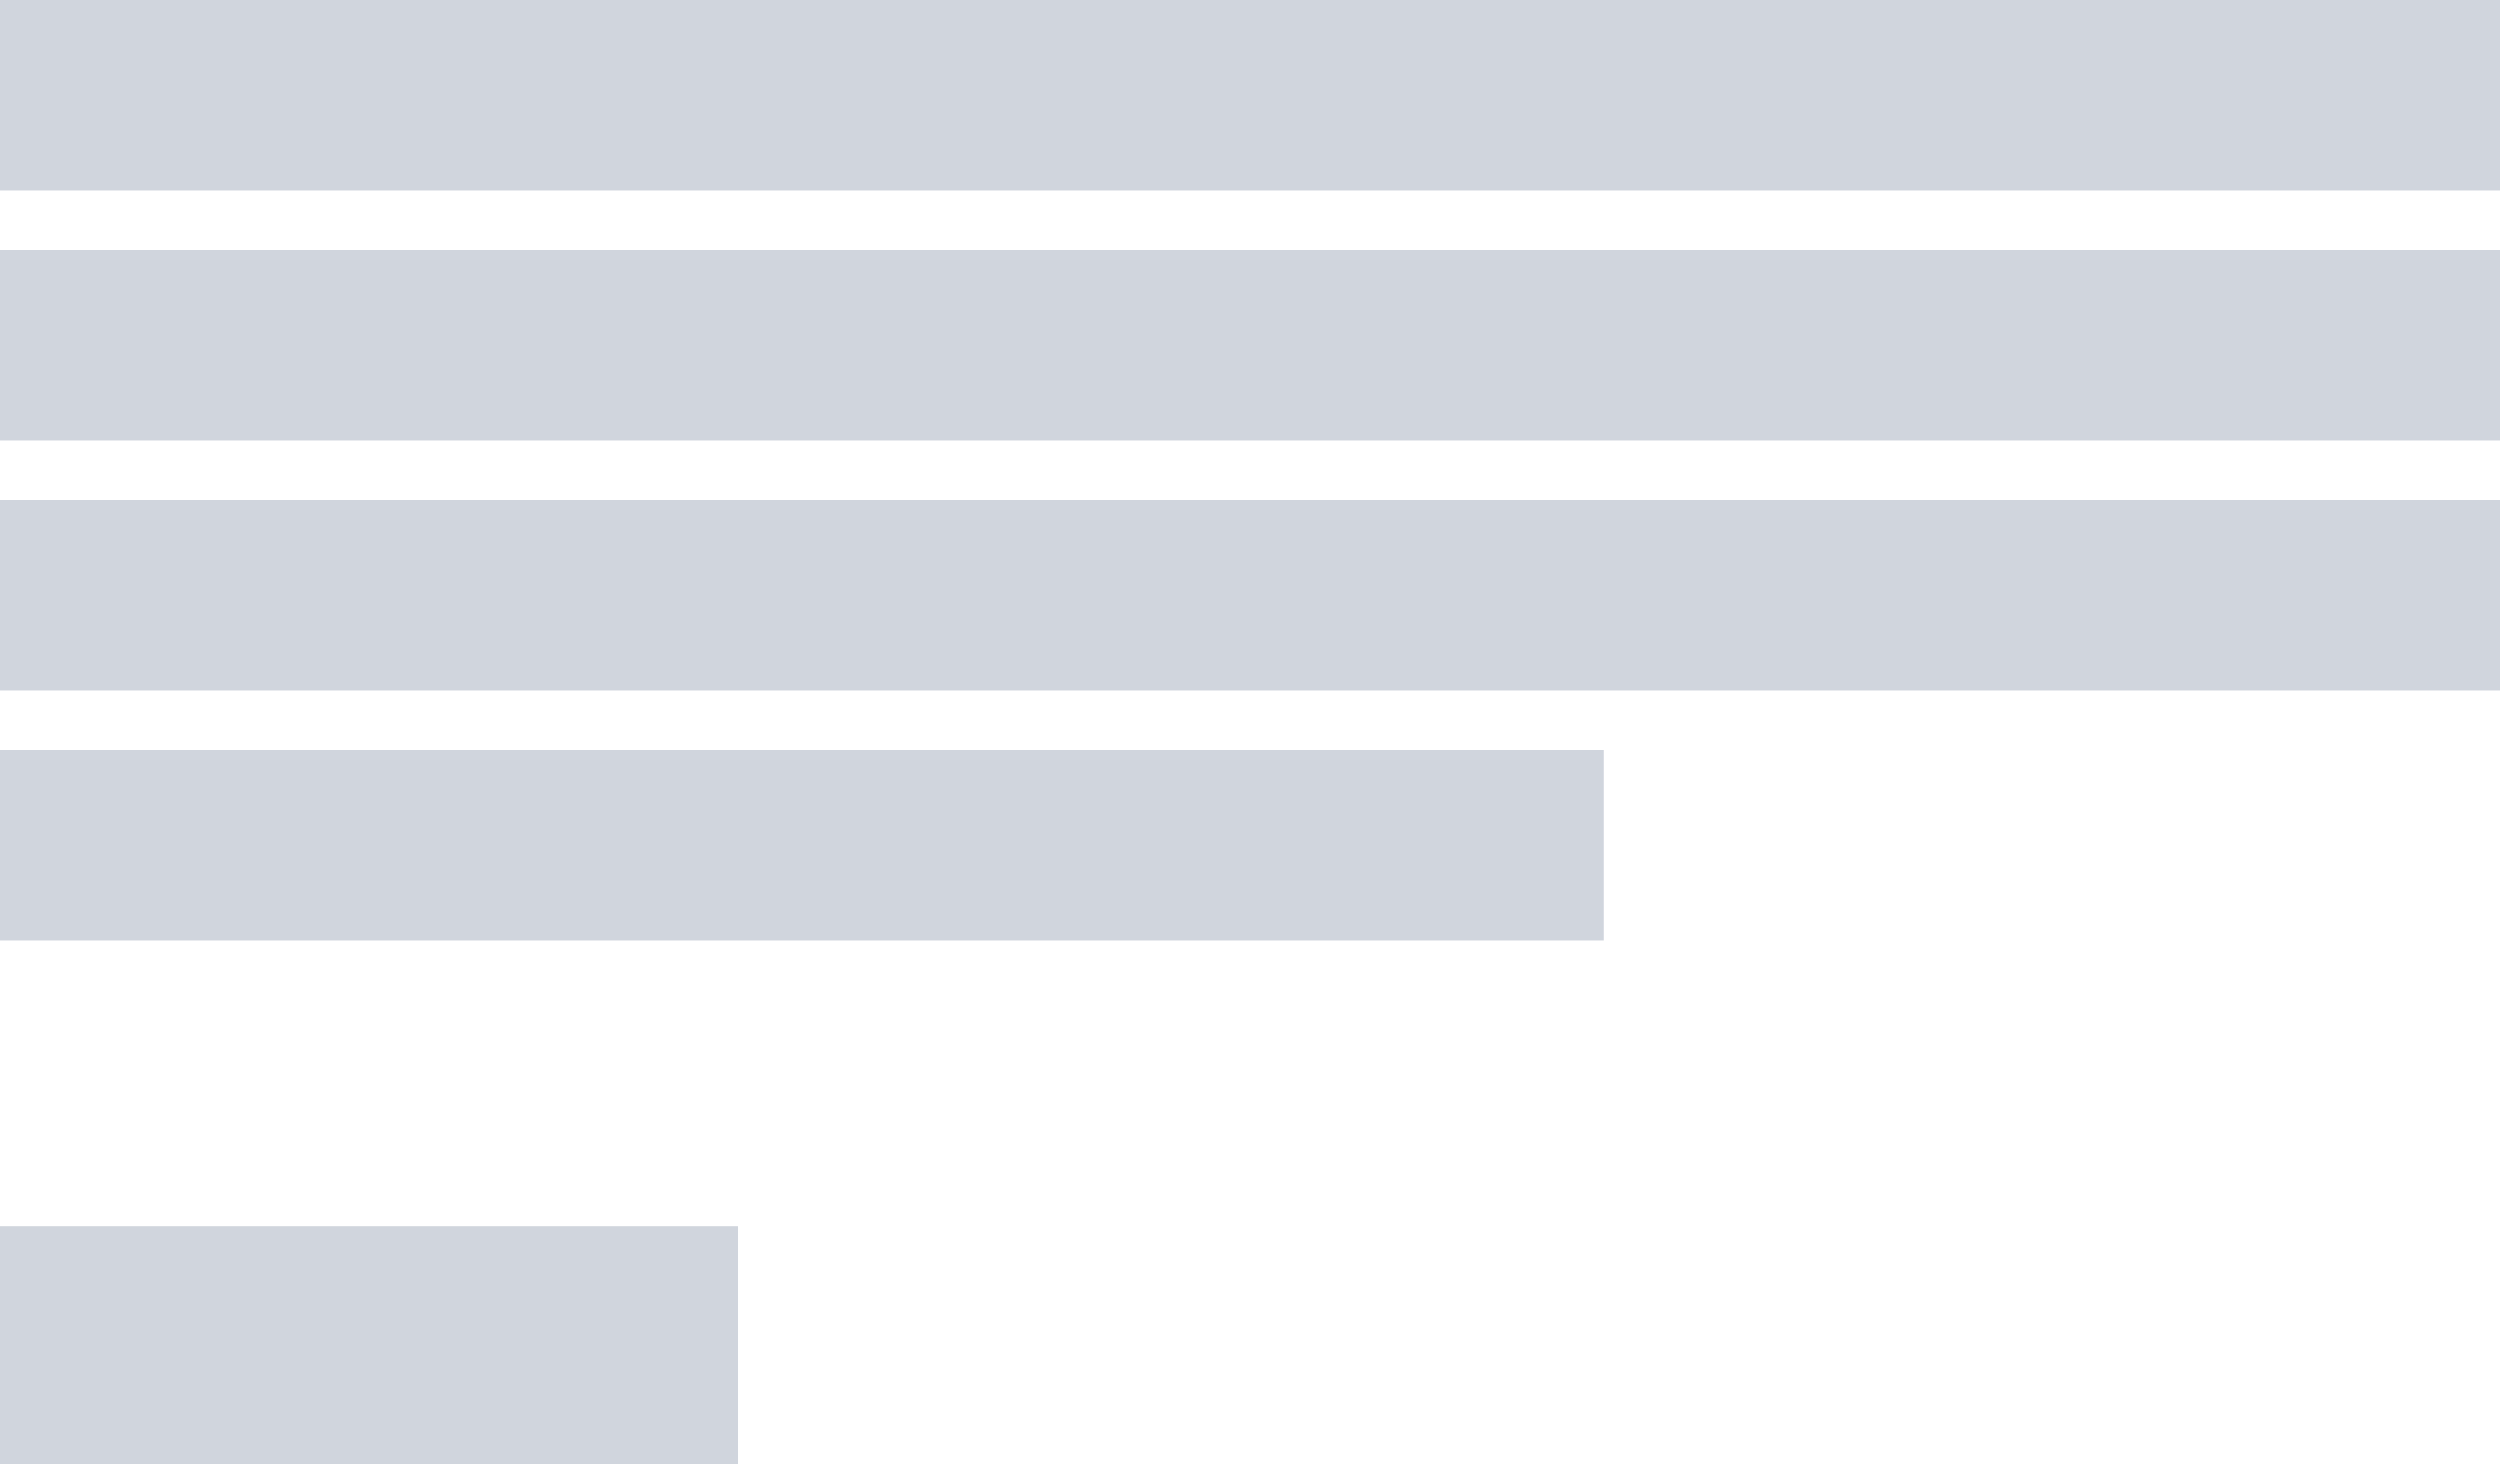 <svg width="210" height="123" viewBox="0 0 210 123" fill="none" xmlns="http://www.w3.org/2000/svg">
<rect width="210" height="16" fill="#D0D5DD"/>
<rect y="21" width="210" height="16" fill="#D0D5DD"/>
<rect y="42" width="210" height="16" fill="#D0D5DD"/>
<rect y="63" width="134.717" height="16" fill="#D0D5DD"/>
<rect y="103" width="61.993" height="20" fill="#D0D5DD"/>
</svg>
